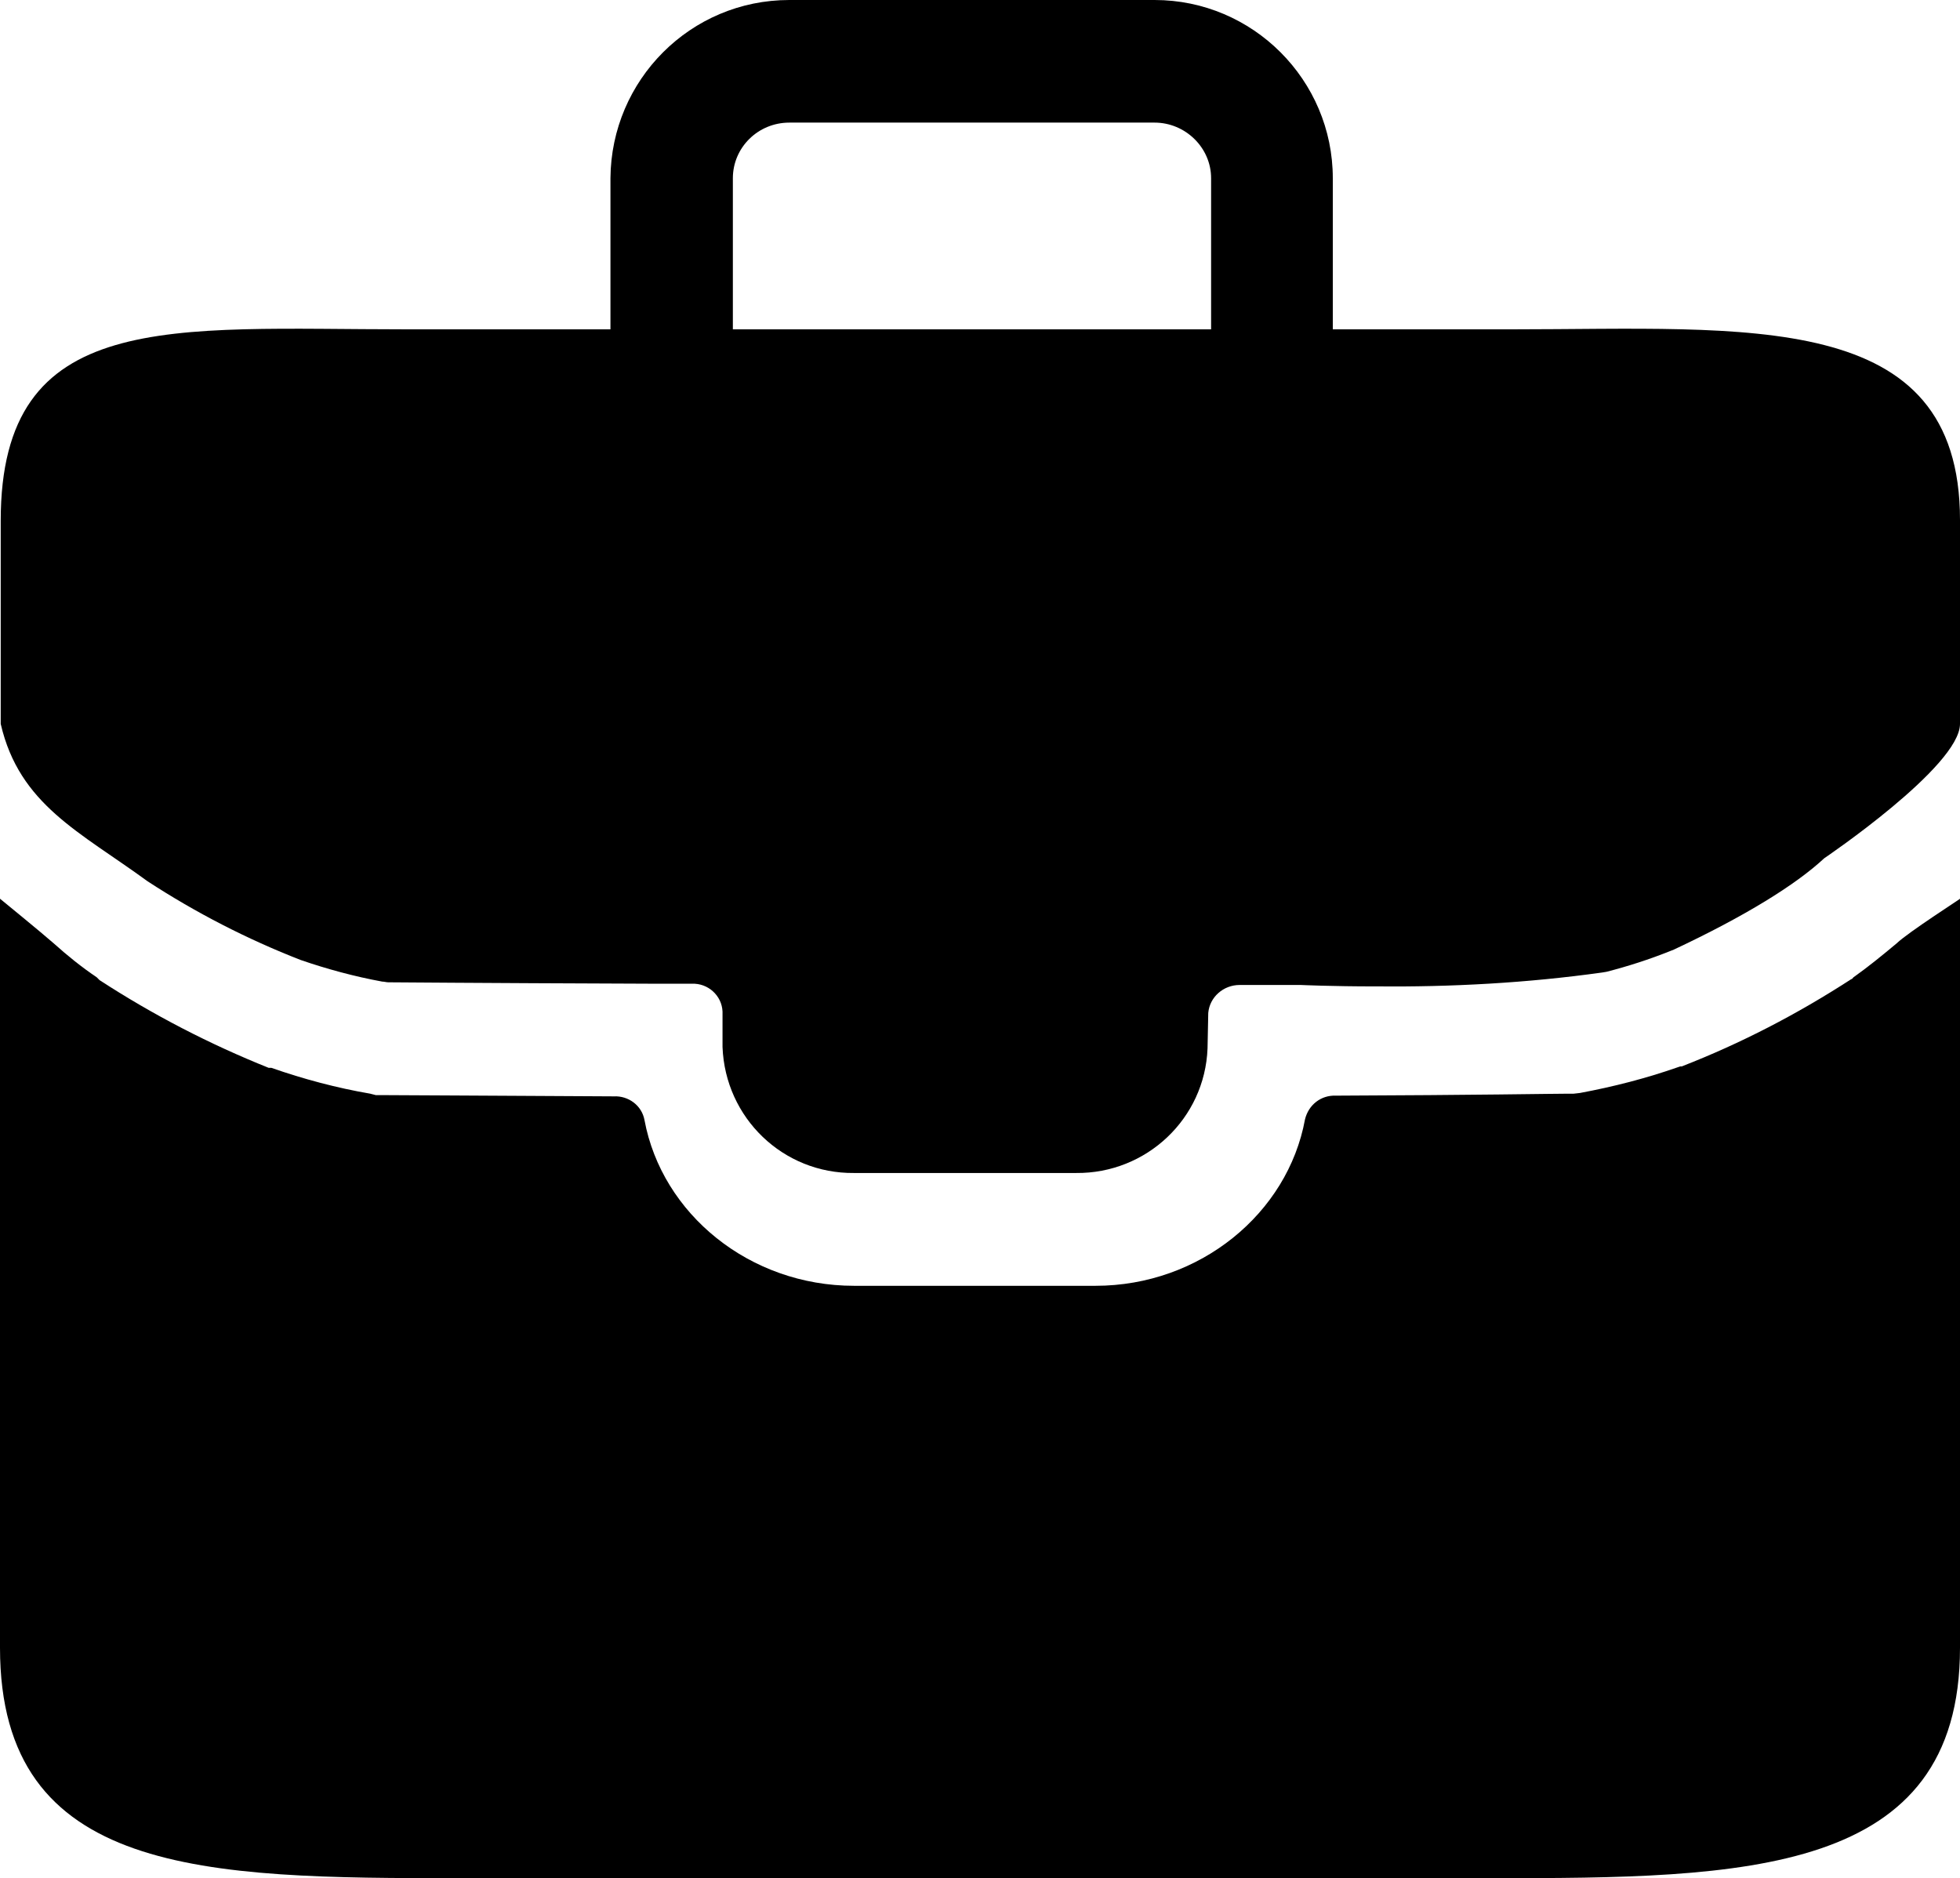 <?xml version="1.0" encoding="UTF-8"?>
<svg xmlns="http://www.w3.org/2000/svg" xmlns:xlink="http://www.w3.org/1999/xlink" width="11" height="10.538" viewBox="0 0 11 10.538">
<path fill-rule="nonzero" fill="rgb(0%, 0%, 0%)" fill-opacity="1" d="M 10.645 5.293 C 10.566 5.359 10.484 5.426 10.402 5.484 L 10.395 5.492 L 10.387 5.496 C 10.086 5.691 9.77 5.855 9.438 5.984 L 9.43 5.984 L 9.418 5.988 C 9.238 6.051 9.055 6.098 8.867 6.133 L 8.832 6.137 L 8.801 6.137 C 8.719 6.137 8.285 6.145 7.496 6.148 C 7.414 6.145 7.344 6.199 7.324 6.281 C 7.227 6.809 6.734 7.215 6.148 7.215 L 4.793 7.215 C 4.207 7.215 3.715 6.812 3.617 6.285 C 3.602 6.203 3.527 6.148 3.445 6.152 C 2.664 6.148 2.227 6.145 2.145 6.145 L 2.109 6.145 L 2.078 6.137 C 1.891 6.105 1.703 6.055 1.523 5.992 L 1.508 5.992 C 1.176 5.859 0.859 5.695 0.559 5.5 L 0.543 5.484 C 0.457 5.426 0.379 5.363 0.301 5.293 C 0.234 5.234 0 5.043 0 5.043 L 0 9.246 C 0 10.527 1.152 10.539 2.574 10.539 L 8.367 10.539 C 9.789 10.539 11 10.527 11 9.246 L 11 5.043 C 11.004 5.043 10.711 5.23 10.645 5.293 Z M 10.645 5.293 "/>
<path fill-rule="nonzero" fill="rgb(0%, 0%, 0%)" fill-opacity="1" d="M 0.828 4.945 C 1.098 5.121 1.387 5.27 1.688 5.387 C 1.836 5.438 1.992 5.48 2.145 5.508 C 2.156 5.508 2.168 5.512 2.18 5.512 C 2.262 5.512 2.578 5.516 3.684 5.52 L 3.883 5.52 C 3.973 5.516 4.051 5.586 4.055 5.676 L 4.055 5.875 C 4.07 6.273 4.395 6.586 4.793 6.582 L 6.039 6.582 C 6.434 6.586 6.762 6.277 6.777 5.883 L 6.781 5.684 C 6.789 5.594 6.867 5.527 6.957 5.527 L 7.301 5.527 C 7.301 5.527 7.473 5.535 7.719 5.535 C 8.145 5.539 8.57 5.516 8.992 5.457 L 9.016 5.453 C 9.137 5.422 9.258 5.383 9.375 5.336 L 9.395 5.328 C 9.793 5.141 10.078 4.965 10.238 4.816 C 10.238 4.816 11 4.301 11 4.062 L 11 2.918 C 11 1.727 9.809 1.848 8.484 1.848 L 7.48 1.848 L 7.48 1 C 7.48 0.449 7.031 0 6.48 0 L 4.43 0 C 3.875 0 3.43 0.449 3.426 1 L 3.426 1.848 L 2.285 1.848 C 0.957 1.848 0.004 1.727 0.004 2.922 L 0.004 4.062 C 0.109 4.516 0.449 4.668 0.828 4.945 Z M 4.113 1 C 4.113 0.828 4.254 0.688 4.43 0.688 L 6.48 0.688 C 6.652 0.688 6.797 0.828 6.797 1 L 6.797 1.848 L 4.113 1.848 Z M 4.113 1 "/>
</svg>
